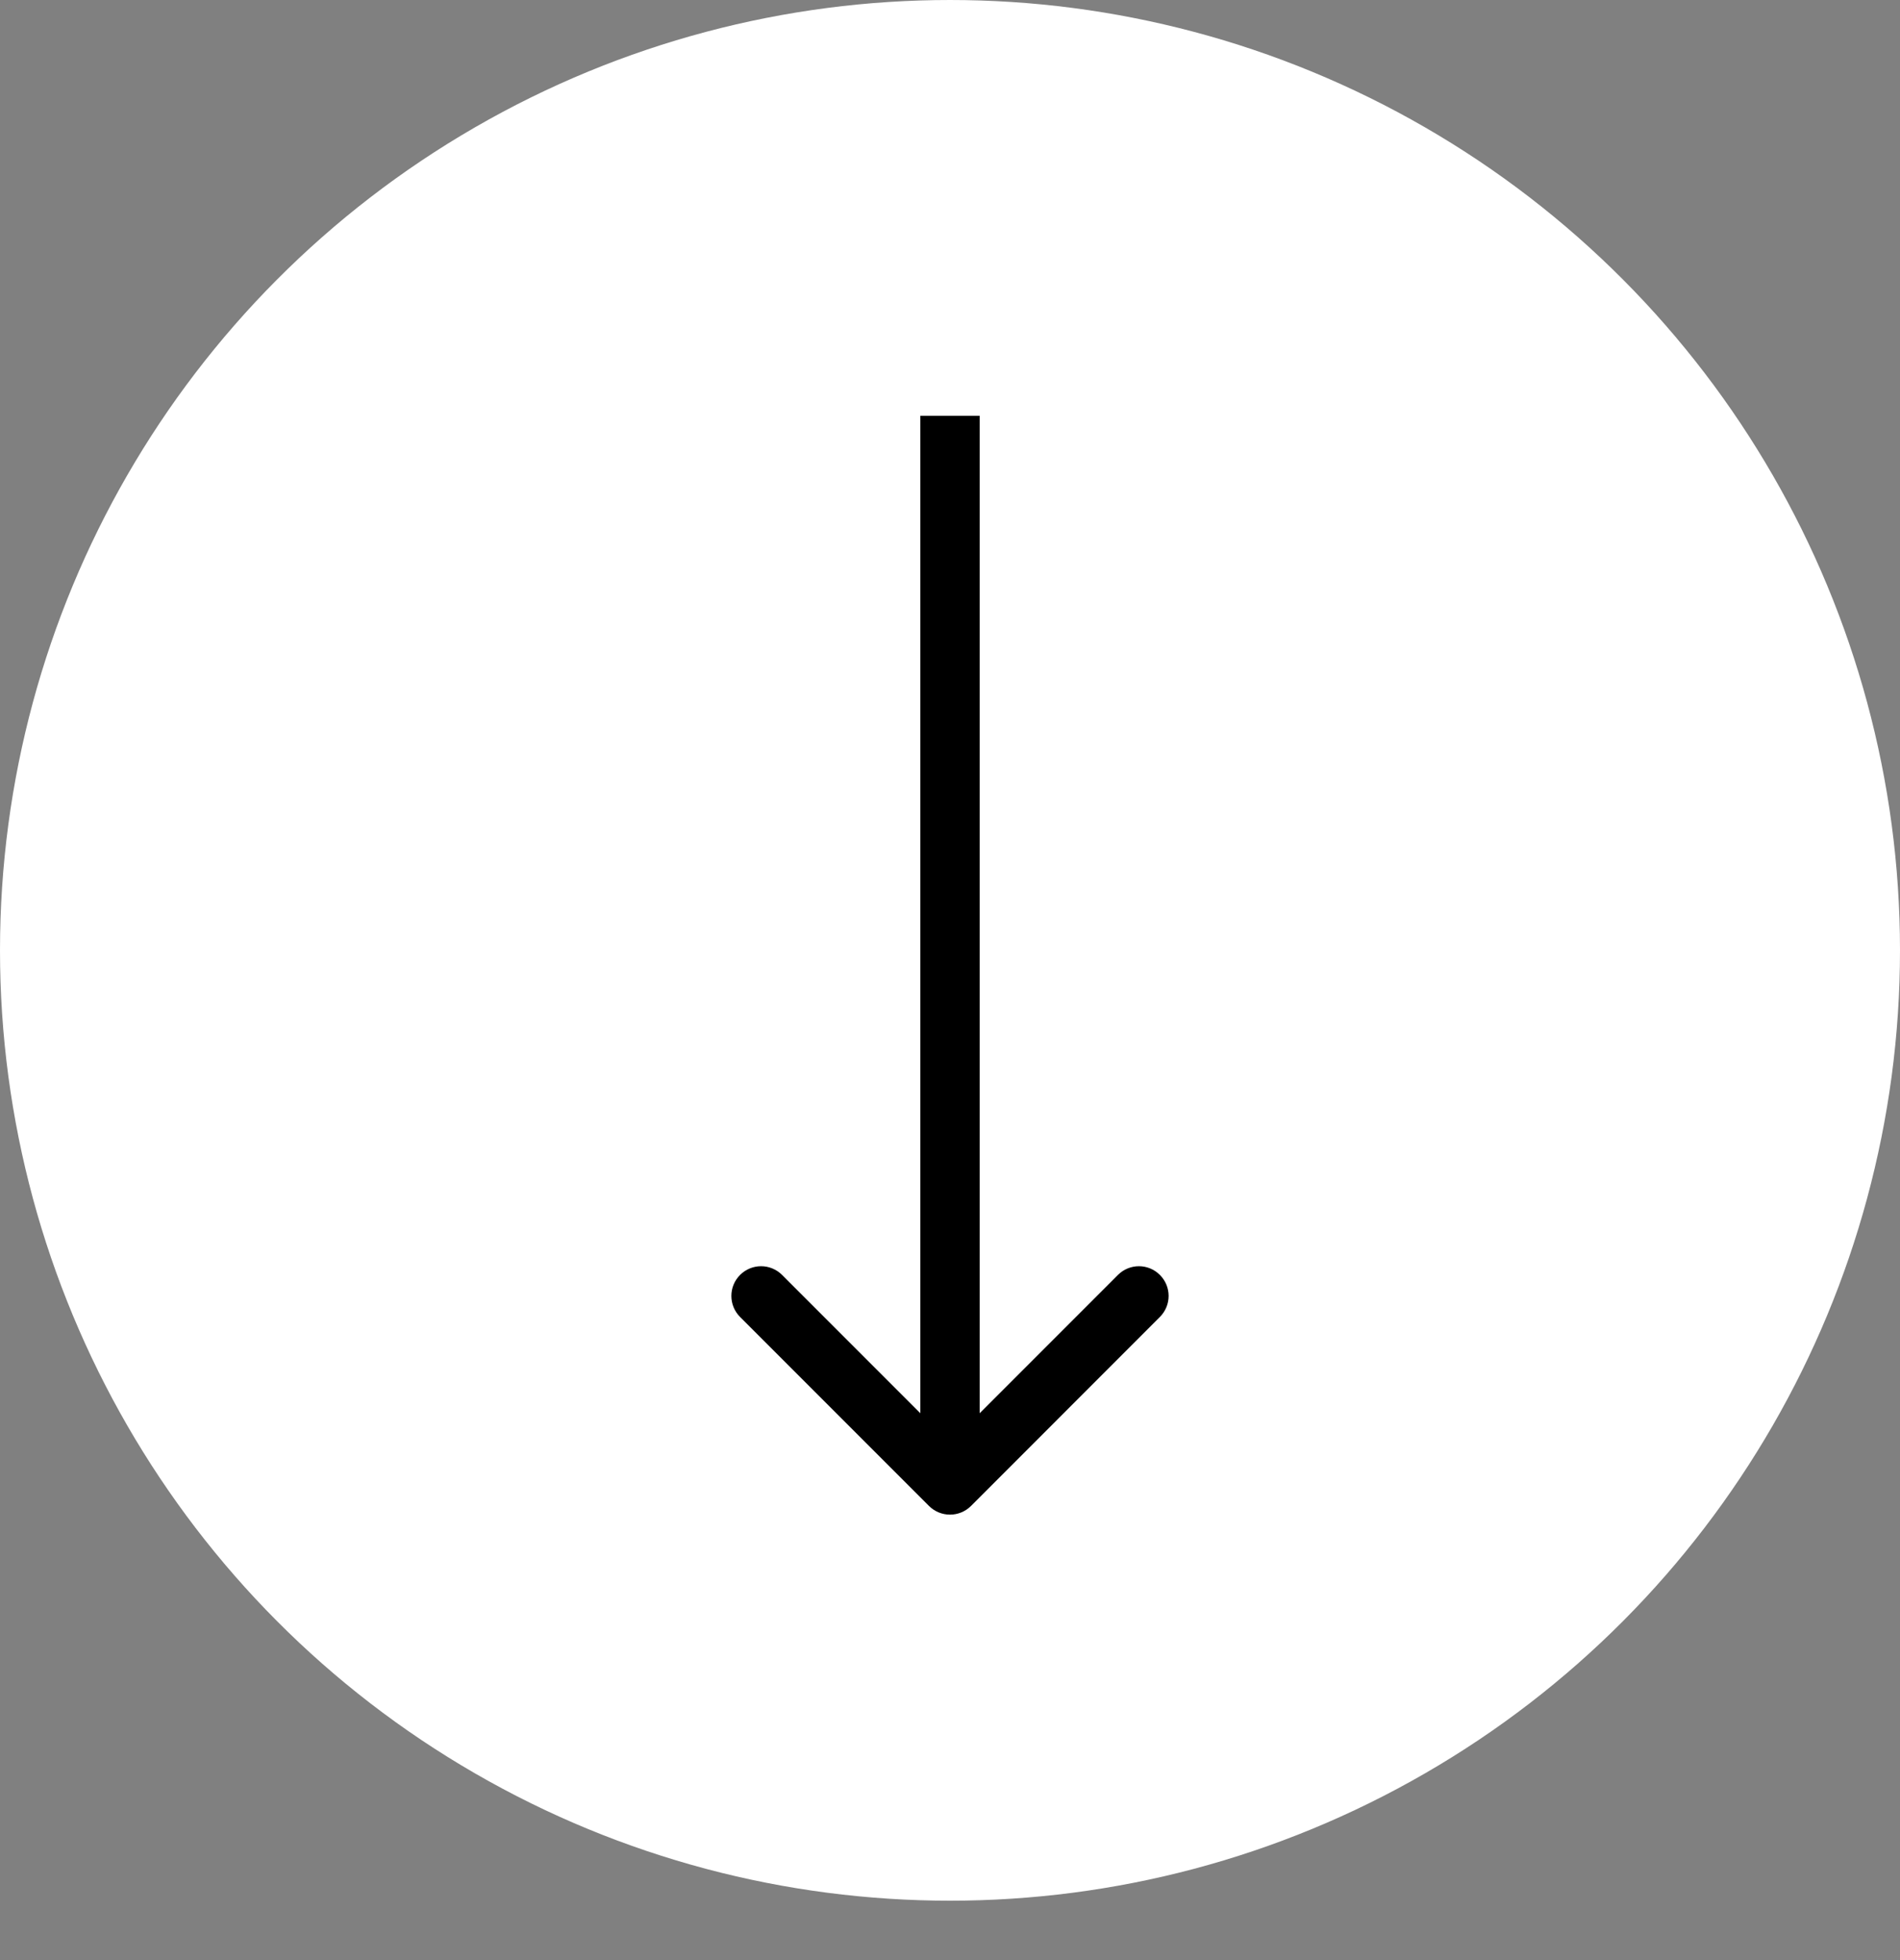 <svg width="32" height="33" viewBox="0 0 32 33" fill="white" xmlns="http://www.w3.org/2000/svg">
<rect x="0" y="0" width="32" height="33" fill="#808080" stroke="none"/>
<circle cx="16" cy="16" r="15.5" stroke="white"/>
<path d="M15.646 25.354C15.842 25.549 16.158 25.549 16.354 25.354L19.535 22.172C19.731 21.976 19.731 21.66 19.535 21.465C19.34 21.269 19.024 21.269 18.828 21.465L16 24.293L13.172 21.465C12.976 21.269 12.66 21.269 12.464 21.465C12.269 21.66 12.269 21.976 12.464 22.172L15.646 25.354ZM15.5 7L15.5 25H16.5V7H15.5Z" fill="black"/>
</svg>
